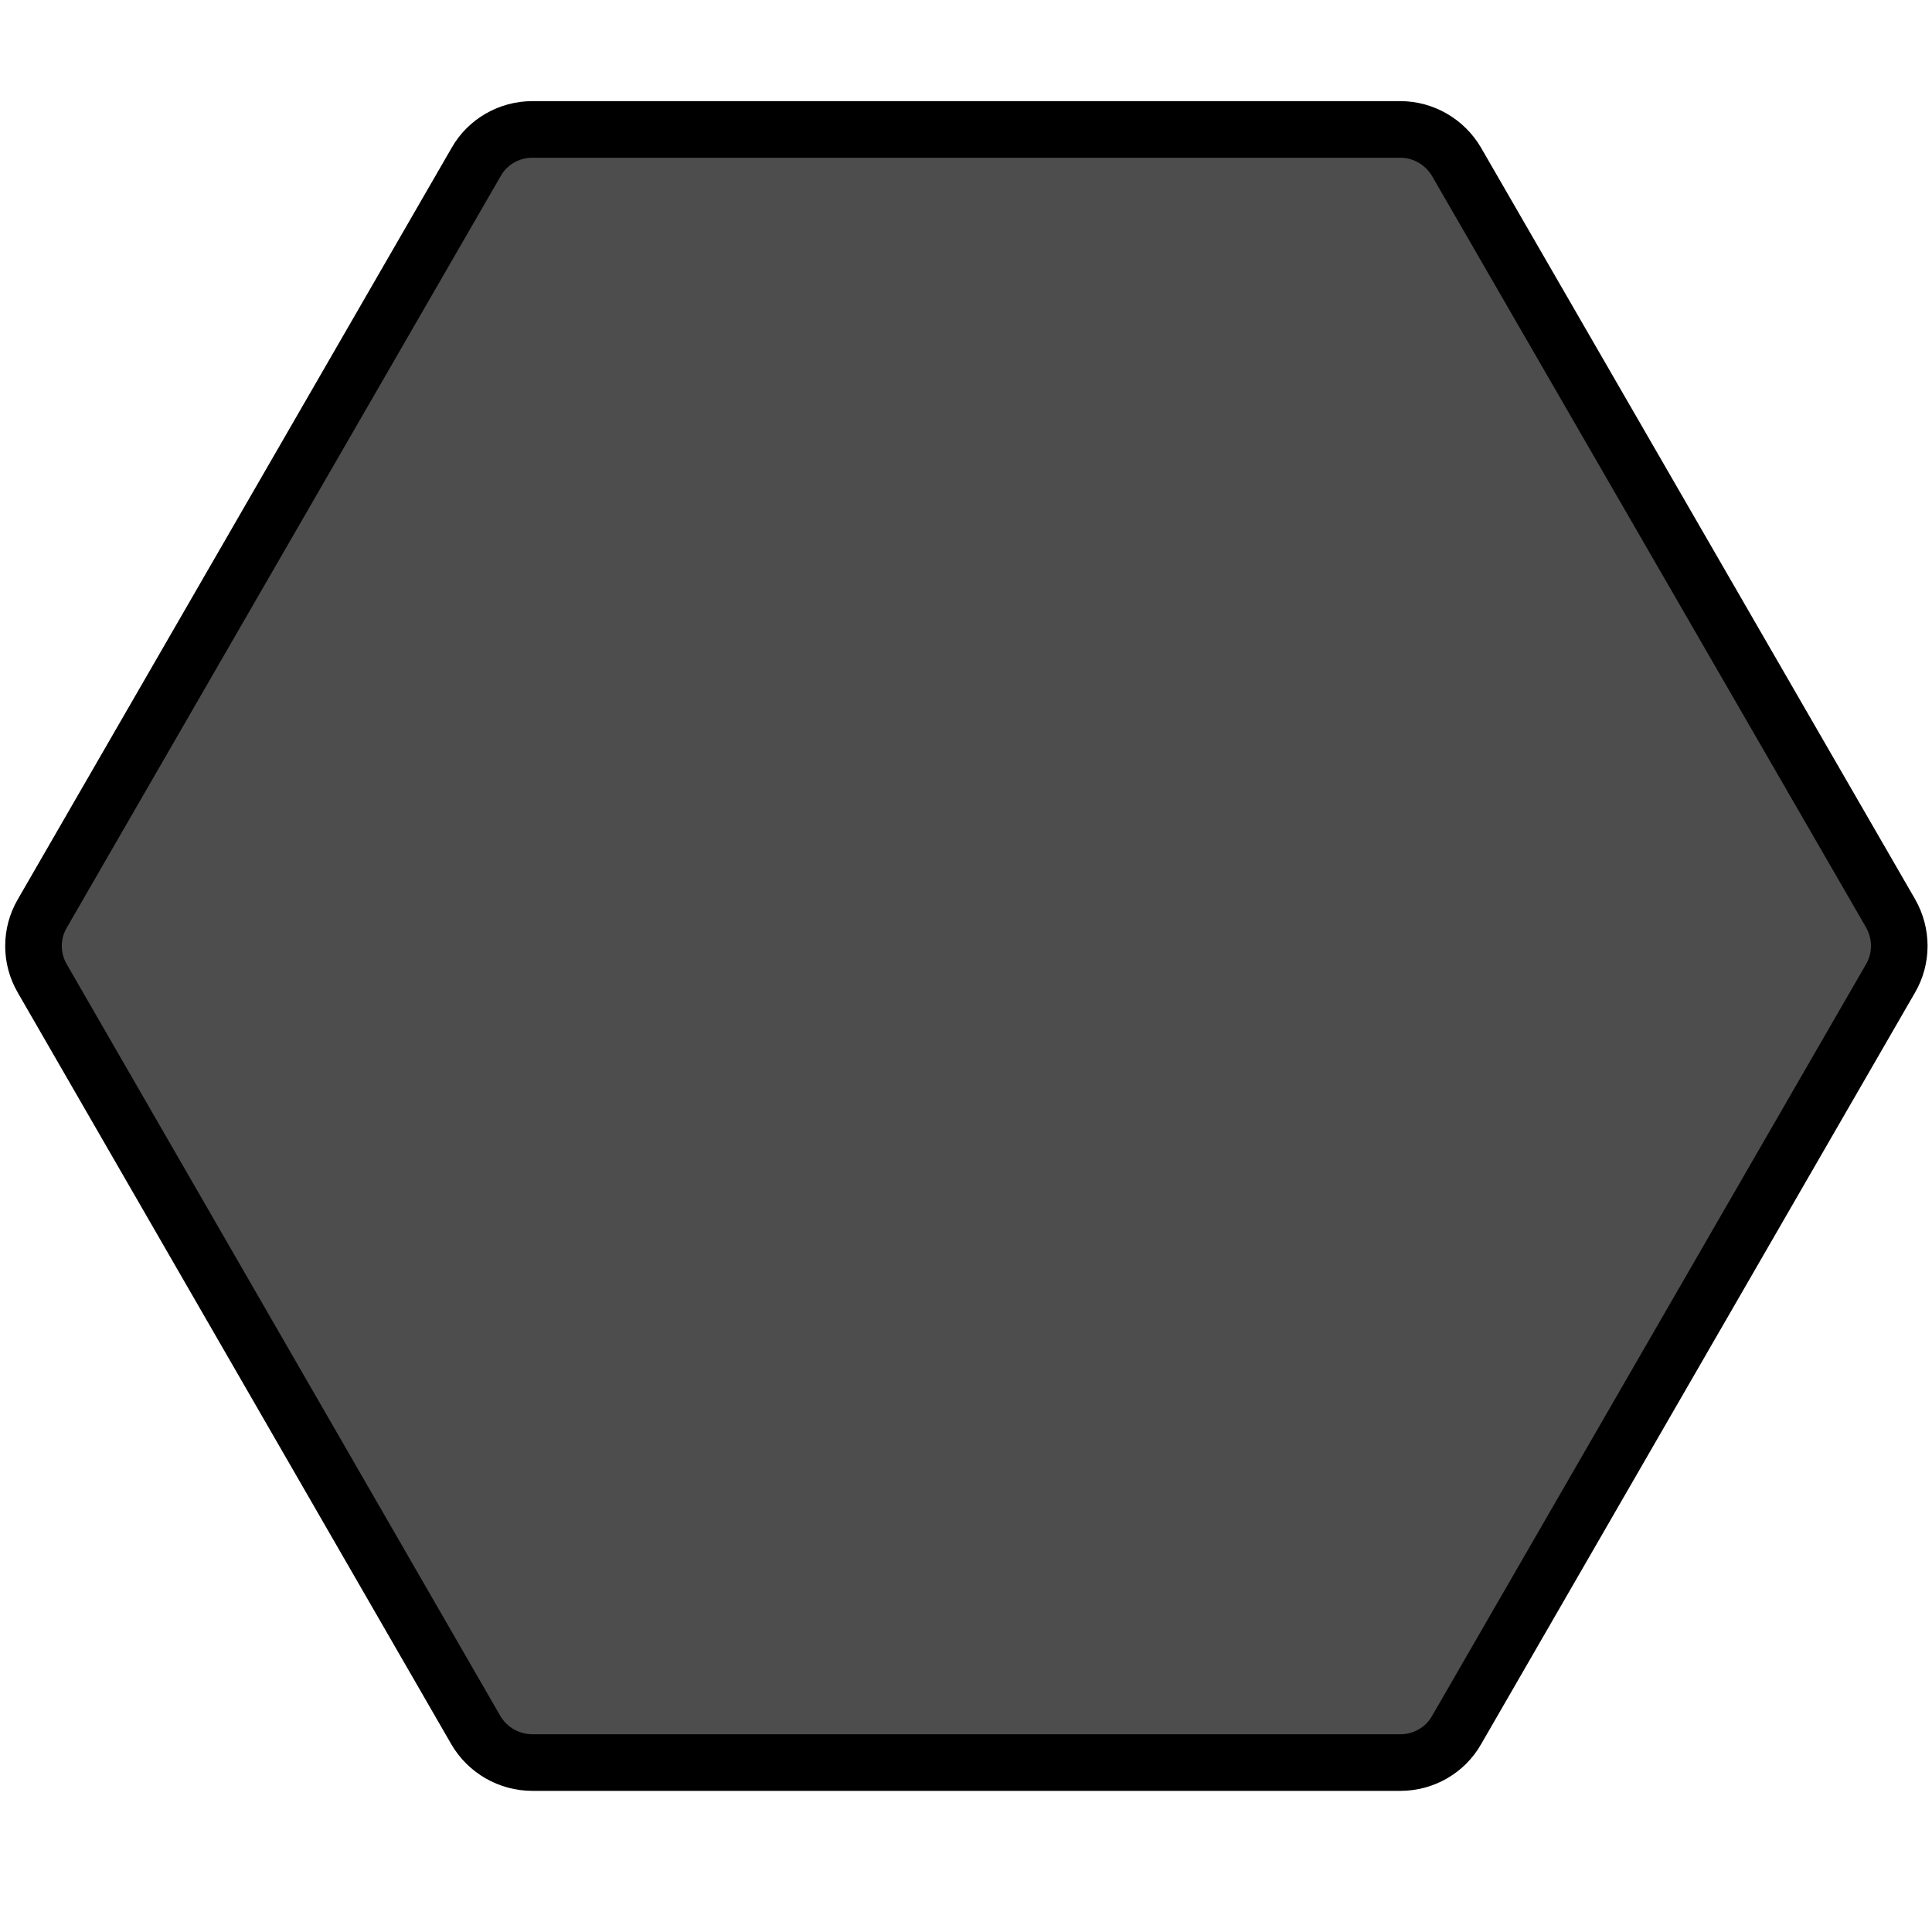 <?xml version="1.0" encoding="utf-8"?>
<!-- Generator: Adobe Illustrator 24.3.0, SVG Export Plug-In . SVG Version: 6.00 Build 0)  -->
<svg version="1.1" id="Слой_1" xmlns="http://www.w3.org/2000/svg" xmlns:xlink="http://www.w3.org/1999/xlink" x="0px" y="0px"
	 viewBox="0 0 512 512" style="enable-background:new 0 0 512 512;" xml:space="preserve">
<style type="text/css">
	.st0{fill:#4D4D4D;stroke:#000000;stroke-width:15;stroke-miterlimit:10;}
</style>
<path class="st0" d="M141.1,467.1h230c6.2,0,11.9-3.3,14.9-8.6l115-199.2c3.1-5.3,3.1-11.9,0-17.3L386,42.9
	c-3.1-5.3-8.8-8.6-14.9-8.6h-230c-6.2,0-11.9,3.3-14.9,8.6L11.2,242.1c-3.1,5.3-3.1,11.9,0,17.2l114.9,199.2
	C129.2,463.8,134.9,467.1,141.1,467.1z"/>
</svg>
